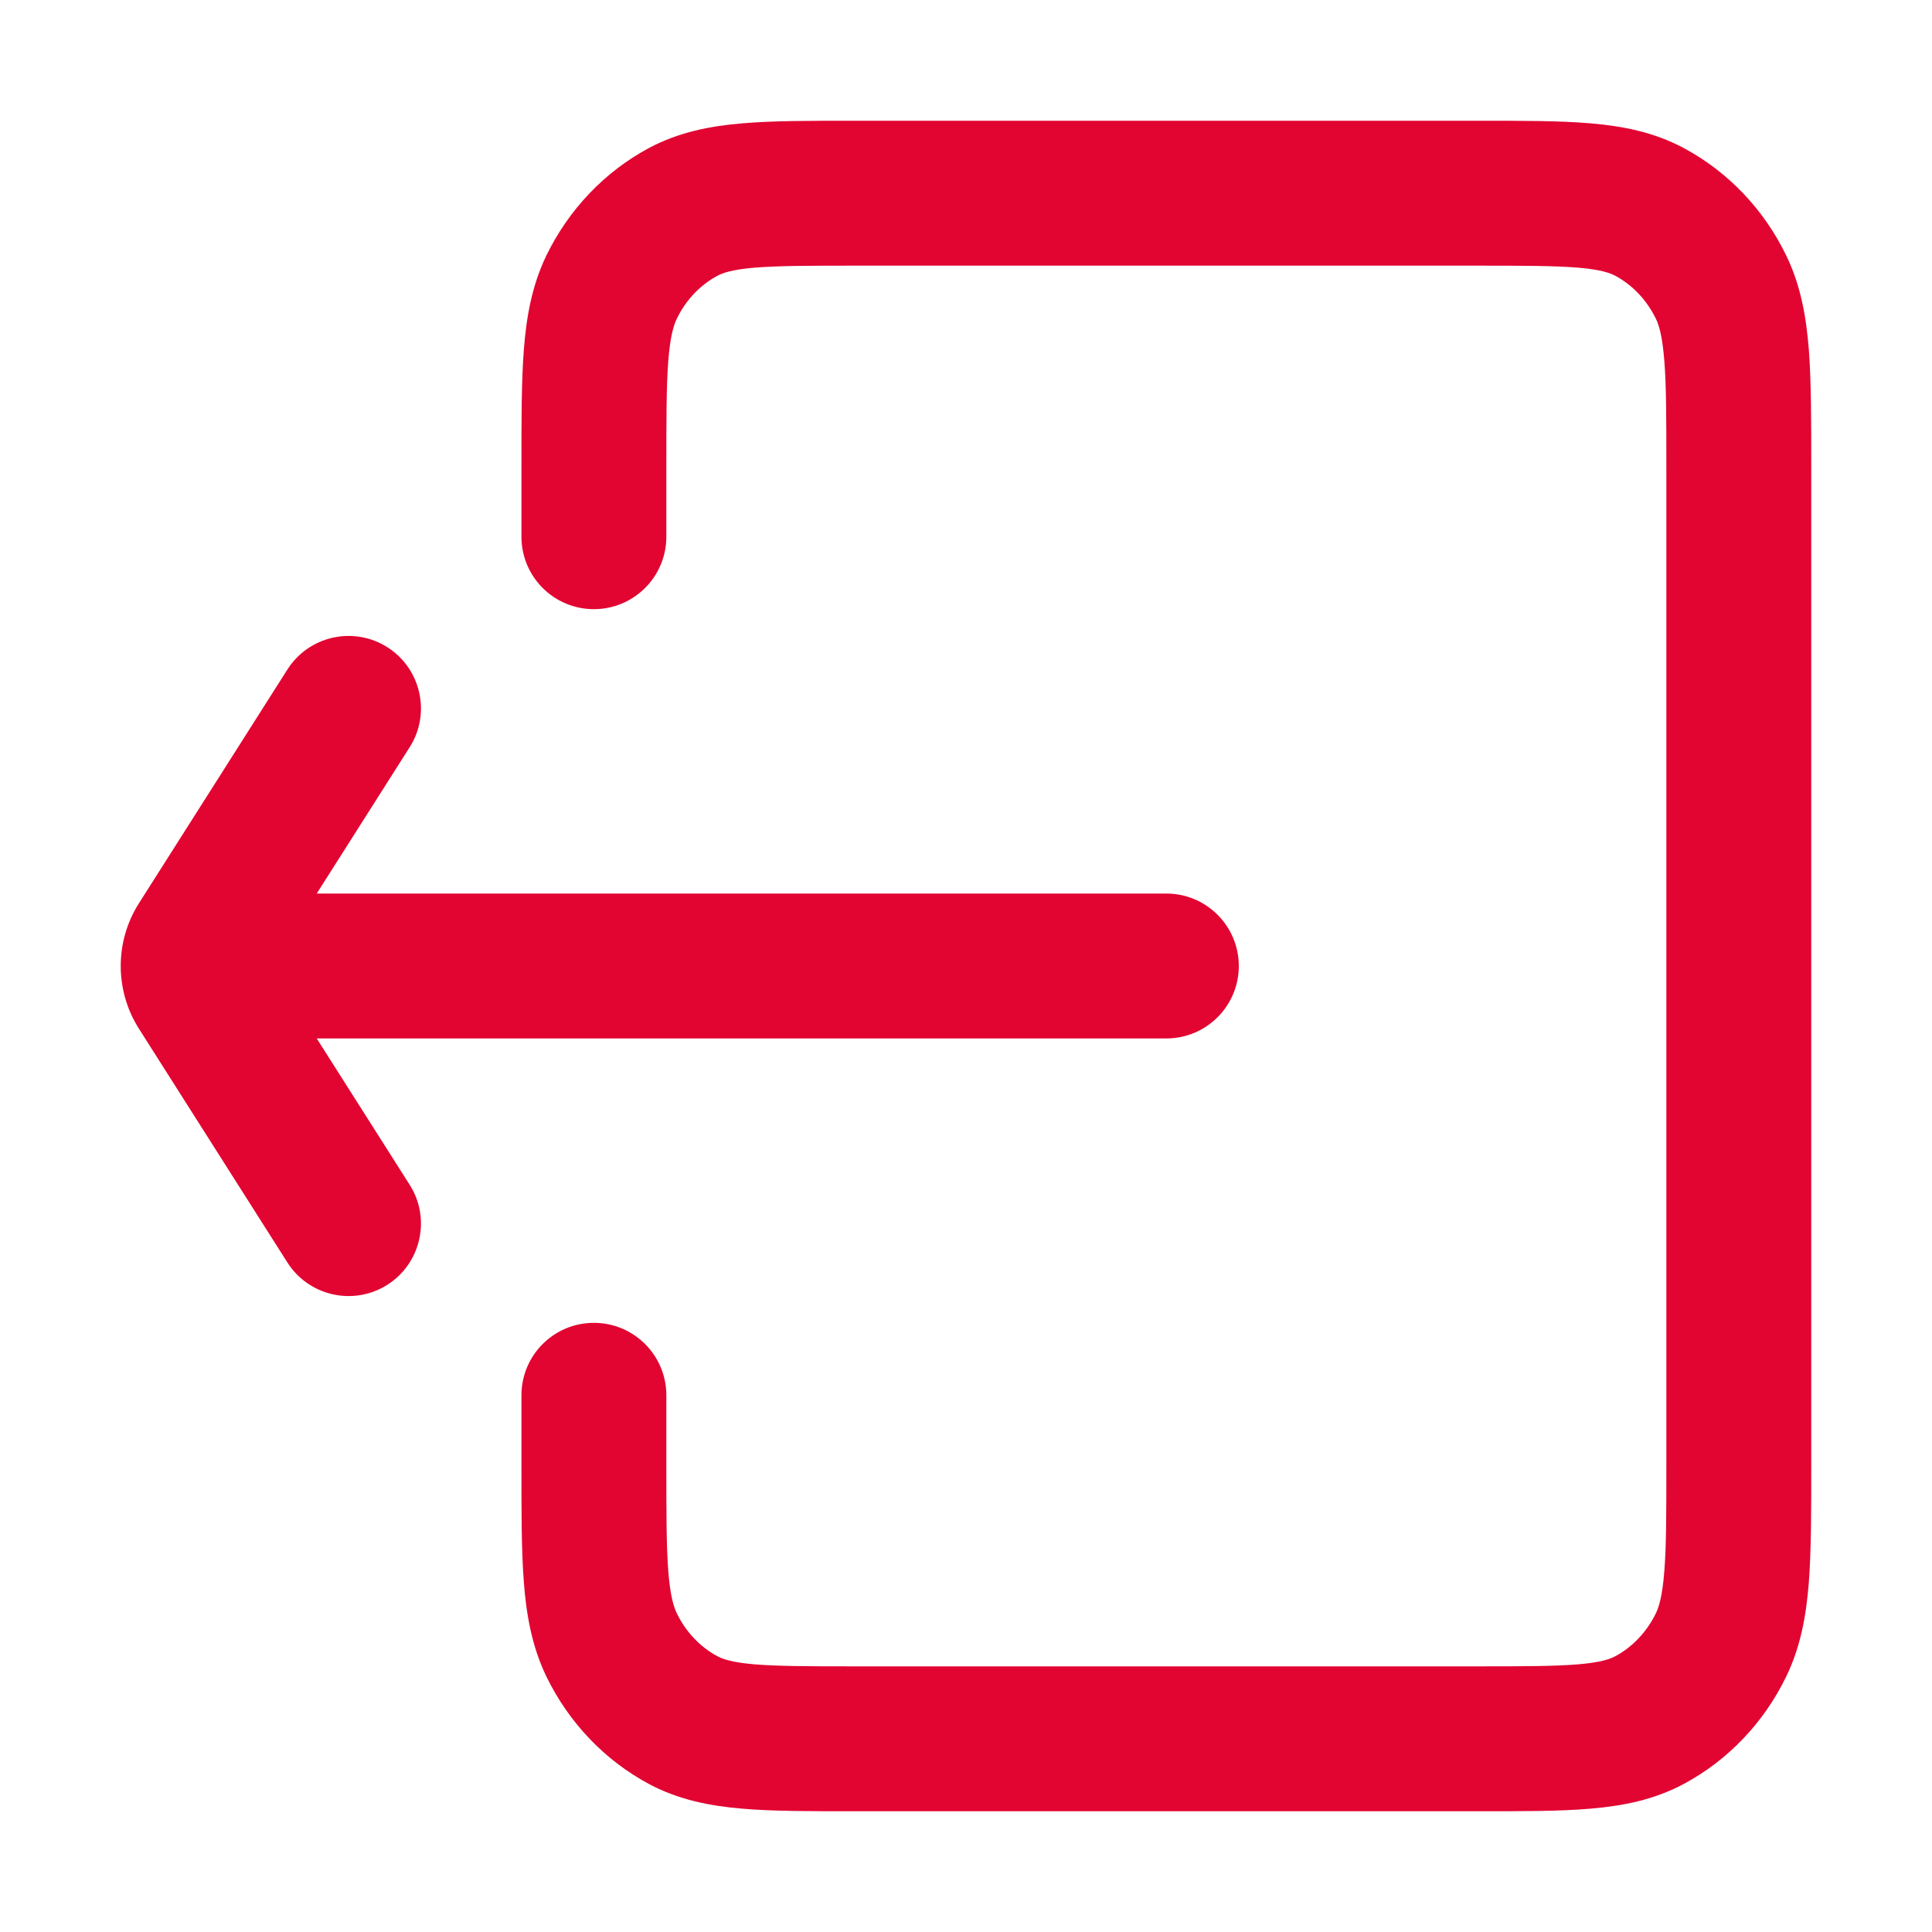 <svg width="20" height="20" viewBox="0 0 20 20" fill="none" xmlns="http://www.w3.org/2000/svg">
<path d="M5.398 5.556C5.398 5.97 5.733 6.306 6.148 6.306C6.562 6.306 6.898 5.97 6.898 5.556H5.398ZM6.898 14.444C6.898 14.03 6.562 13.694 6.148 13.694C5.733 13.694 5.398 14.03 5.398 14.444H6.898ZM7.072 17.806L7.426 17.145H7.426L7.072 17.806ZM6.332 17.029L5.657 17.357L5.657 17.357L6.332 17.029ZM17.816 17.029L18.49 17.357V17.357L17.816 17.029ZM17.076 17.806L16.722 17.145L16.722 17.145L17.076 17.806ZM17.076 2.194L16.722 2.855L16.722 2.855L17.076 2.194ZM17.816 2.971L17.141 3.298V3.298L17.816 2.971ZM6.332 2.971L7.007 3.298L6.332 2.971ZM7.072 2.194L6.718 1.532V1.532L7.072 2.194ZM12.074 10.75C12.488 10.75 12.824 10.414 12.824 10C12.824 9.586 12.488 9.25 12.074 9.25V10.75ZM2.761 9.25C2.347 9.25 2.011 9.586 2.011 10C2.011 10.414 2.347 10.75 2.761 10.75V9.25ZM4.241 7.735C4.463 7.386 4.359 6.922 4.01 6.7C3.66 6.478 3.197 6.582 2.975 6.931L4.241 7.735ZM2.071 9.753L2.704 10.155H2.704L2.071 9.753ZM2.071 10.246L2.704 9.845L2.071 10.246ZM2.975 13.069C3.197 13.418 3.66 13.522 4.01 13.3C4.359 13.078 4.463 12.614 4.241 12.265L2.975 13.069ZM6.898 5.556V4.844H5.398V5.556H6.898ZM8.857 2.75H15.291V1.25H8.857V2.75ZM17.25 4.844V15.156H18.75V4.844H17.25ZM15.291 17.25H8.857V18.75H15.291V17.25ZM6.898 15.156V14.444H5.398V15.156H6.898ZM8.857 17.25C8.37 17.25 8.052 17.249 7.809 17.229C7.576 17.209 7.48 17.174 7.426 17.145L6.718 18.468C7.026 18.632 7.349 18.695 7.681 18.723C8.002 18.751 8.396 18.75 8.857 18.75V17.25ZM5.398 15.156C5.398 15.642 5.397 16.049 5.423 16.381C5.449 16.721 5.507 17.047 5.657 17.357L7.007 16.702C6.973 16.632 6.938 16.518 6.918 16.265C6.898 16.004 6.898 15.665 6.898 15.156H5.398ZM7.426 17.145C7.251 17.051 7.102 16.898 7.007 16.702L5.657 17.357C5.887 17.829 6.256 18.22 6.718 18.468L7.426 17.145ZM17.25 15.156C17.25 15.665 17.25 16.004 17.229 16.265C17.209 16.518 17.175 16.632 17.141 16.702L18.49 17.357C18.641 17.047 18.698 16.721 18.725 16.381C18.75 16.049 18.75 15.642 18.75 15.156H17.25ZM15.291 18.75C15.752 18.75 16.145 18.751 16.467 18.723C16.799 18.695 17.122 18.632 17.429 18.468L16.722 17.145C16.667 17.174 16.572 17.209 16.339 17.229C16.096 17.249 15.778 17.25 15.291 17.25V18.75ZM17.141 16.702C17.045 16.898 16.896 17.051 16.722 17.145L17.429 18.468C17.892 18.22 18.261 17.829 18.49 17.357L17.141 16.702ZM15.291 2.75C15.778 2.75 16.096 2.751 16.339 2.771C16.572 2.791 16.667 2.826 16.722 2.855L17.429 1.532C17.122 1.368 16.799 1.305 16.467 1.277C16.145 1.249 15.752 1.25 15.291 1.25V2.75ZM18.75 4.844C18.75 4.358 18.75 3.951 18.725 3.619C18.698 3.279 18.641 2.953 18.49 2.643L17.141 3.298C17.175 3.368 17.209 3.482 17.229 3.735C17.25 3.996 17.25 4.335 17.25 4.844H18.75ZM16.722 2.855C16.896 2.949 17.045 3.102 17.141 3.298L18.49 2.643C18.261 2.171 17.892 1.78 17.429 1.532L16.722 2.855ZM6.898 4.844C6.898 4.335 6.898 3.996 6.918 3.735C6.938 3.482 6.973 3.368 7.007 3.298L5.657 2.643C5.507 2.953 5.449 3.279 5.423 3.619C5.397 3.951 5.398 4.358 5.398 4.844H6.898ZM8.857 1.25C8.396 1.25 8.002 1.249 7.681 1.277C7.349 1.305 7.026 1.368 6.718 1.532L7.426 2.855C7.48 2.826 7.576 2.791 7.809 2.771C8.052 2.751 8.37 2.75 8.857 2.75V1.25ZM7.007 3.298C7.102 3.102 7.251 2.949 7.426 2.855L6.718 1.532C6.256 1.78 5.887 2.171 5.657 2.643L7.007 3.298ZM12.074 9.25H2.761V10.75H12.074V9.25ZM2.975 6.931L1.438 9.351L2.704 10.155L4.241 7.735L2.975 6.931ZM1.438 10.649L2.975 13.069L4.241 12.265L2.704 9.845L1.438 10.649ZM1.438 9.351C1.187 9.746 1.187 10.254 1.438 10.649L2.704 9.845C2.765 9.941 2.765 10.059 2.704 10.155L1.438 9.351Z" fill="#E20531"/>
</svg>
